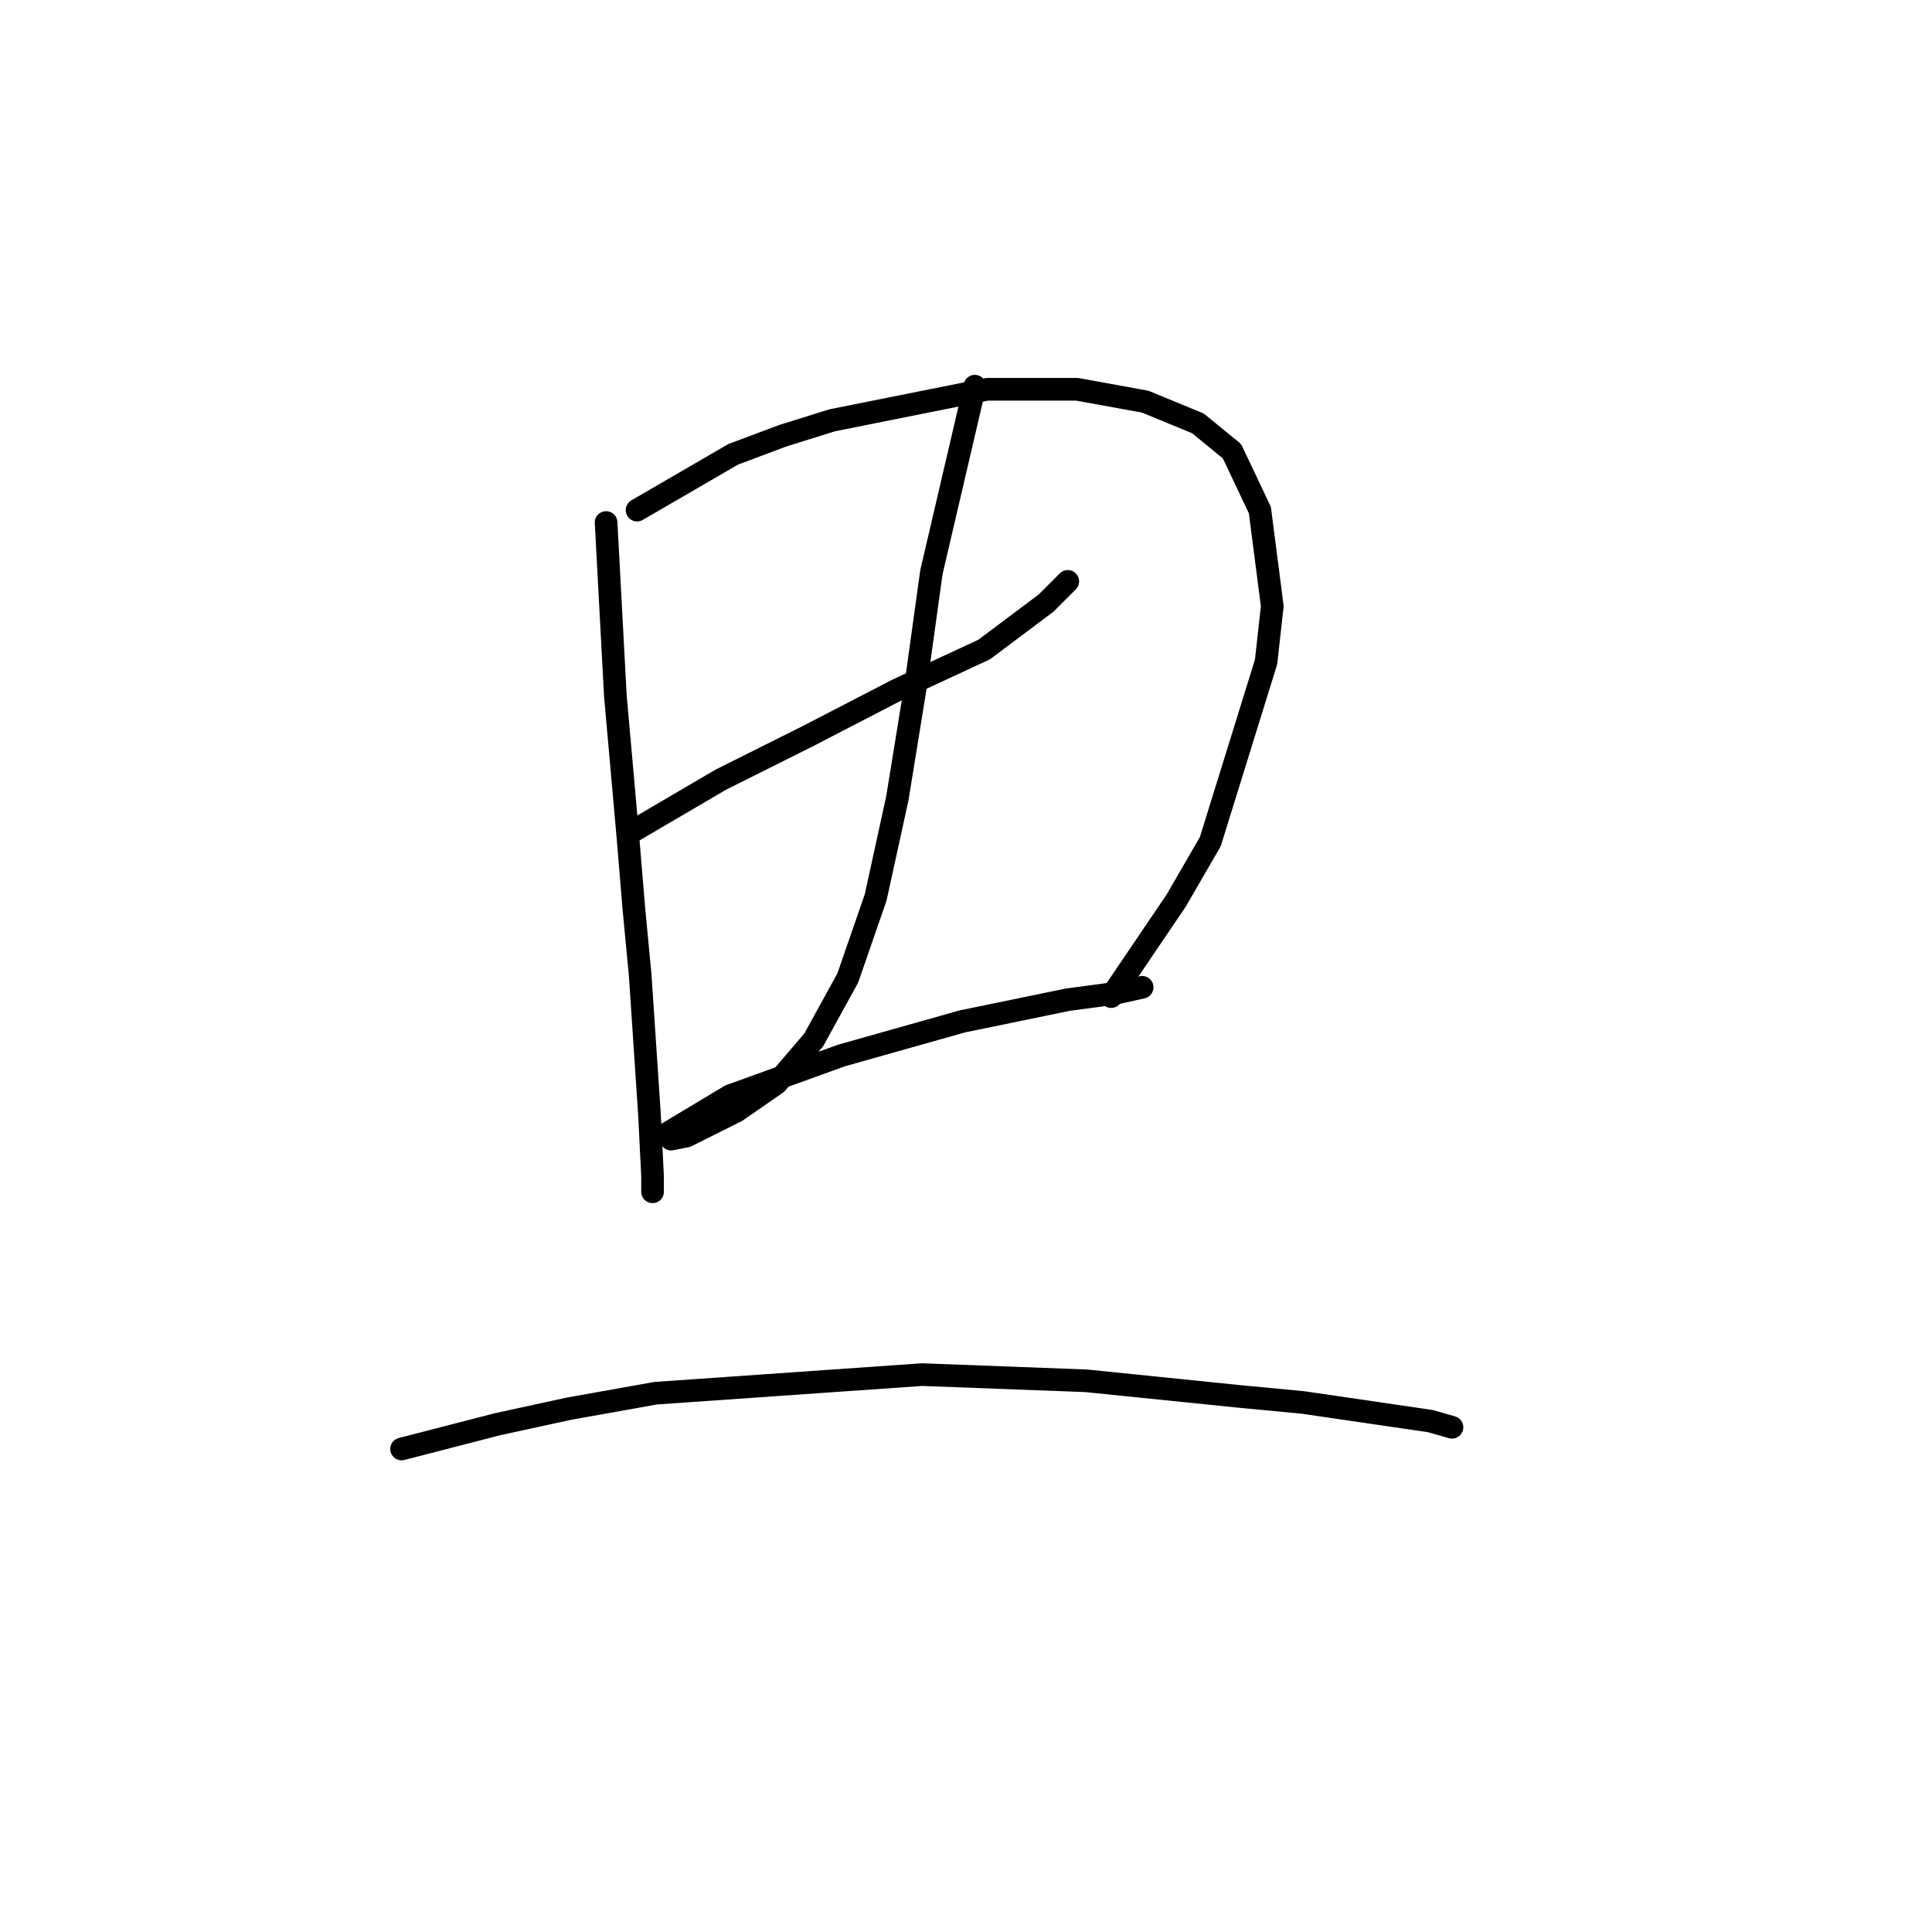 <?xml version="1.0" standalone="no"?>
    <svg width="256" height="256" xmlns="http://www.w3.org/2000/svg" version="1.1">
    <polyline stroke="black" stroke-width="3" stroke-linecap="round" fill="transparent" stroke-linejoin="round" points="80.31 69.236 81.541 92.228 83.184 110.704 84.005 120.558 84.826 129.18 86.058 147.655 86.468 155.867 86.468 157.92 86.468 157.92 " />
        <polyline stroke="black" stroke-width="3" stroke-linecap="round" fill="transparent" stroke-linejoin="round" points="84.415 67.594 97.143 60.204 103.712 57.74 110.281 55.688 130.81 51.582 142.717 51.582 151.749 53.224 158.729 56.098 163.245 59.793 166.94 67.594 168.583 80.322 167.761 87.712 160.371 111.525 155.855 119.326 147.233 132.054 147.233 132.054 " />
        <polyline stroke="black" stroke-width="3" stroke-linecap="round" fill="transparent" stroke-linejoin="round" points="83.594 110.294 95.501 103.314 106.997 97.566 118.903 91.407 130.399 86.07 138.611 79.911 141.485 77.037 141.485 77.037 " />
        <polyline stroke="black" stroke-width="3" stroke-linecap="round" fill="transparent" stroke-linejoin="round" points="129.168 51.171 123.42 75.806 121.367 90.586 118.903 105.777 116.029 118.916 112.334 129.59 107.818 137.802 102.891 143.55 97.554 147.245 95.09 148.477 90.985 150.529 88.932 150.94 88.521 150.119 96.733 145.192 111.513 139.855 127.525 135.338 141.485 132.464 147.643 131.643 151.339 130.822 151.339 130.822 " />
        <polyline stroke="black" stroke-width="3" stroke-linecap="round" fill="transparent" stroke-linejoin="round" points="53.212 191.997 65.94 188.713 75.383 186.66 86.879 184.607 122.188 182.143 143.948 182.965 164.066 185.017 172.688 185.839 189.522 188.302 192.396 189.123 192.396 189.123 " />
        </svg>
